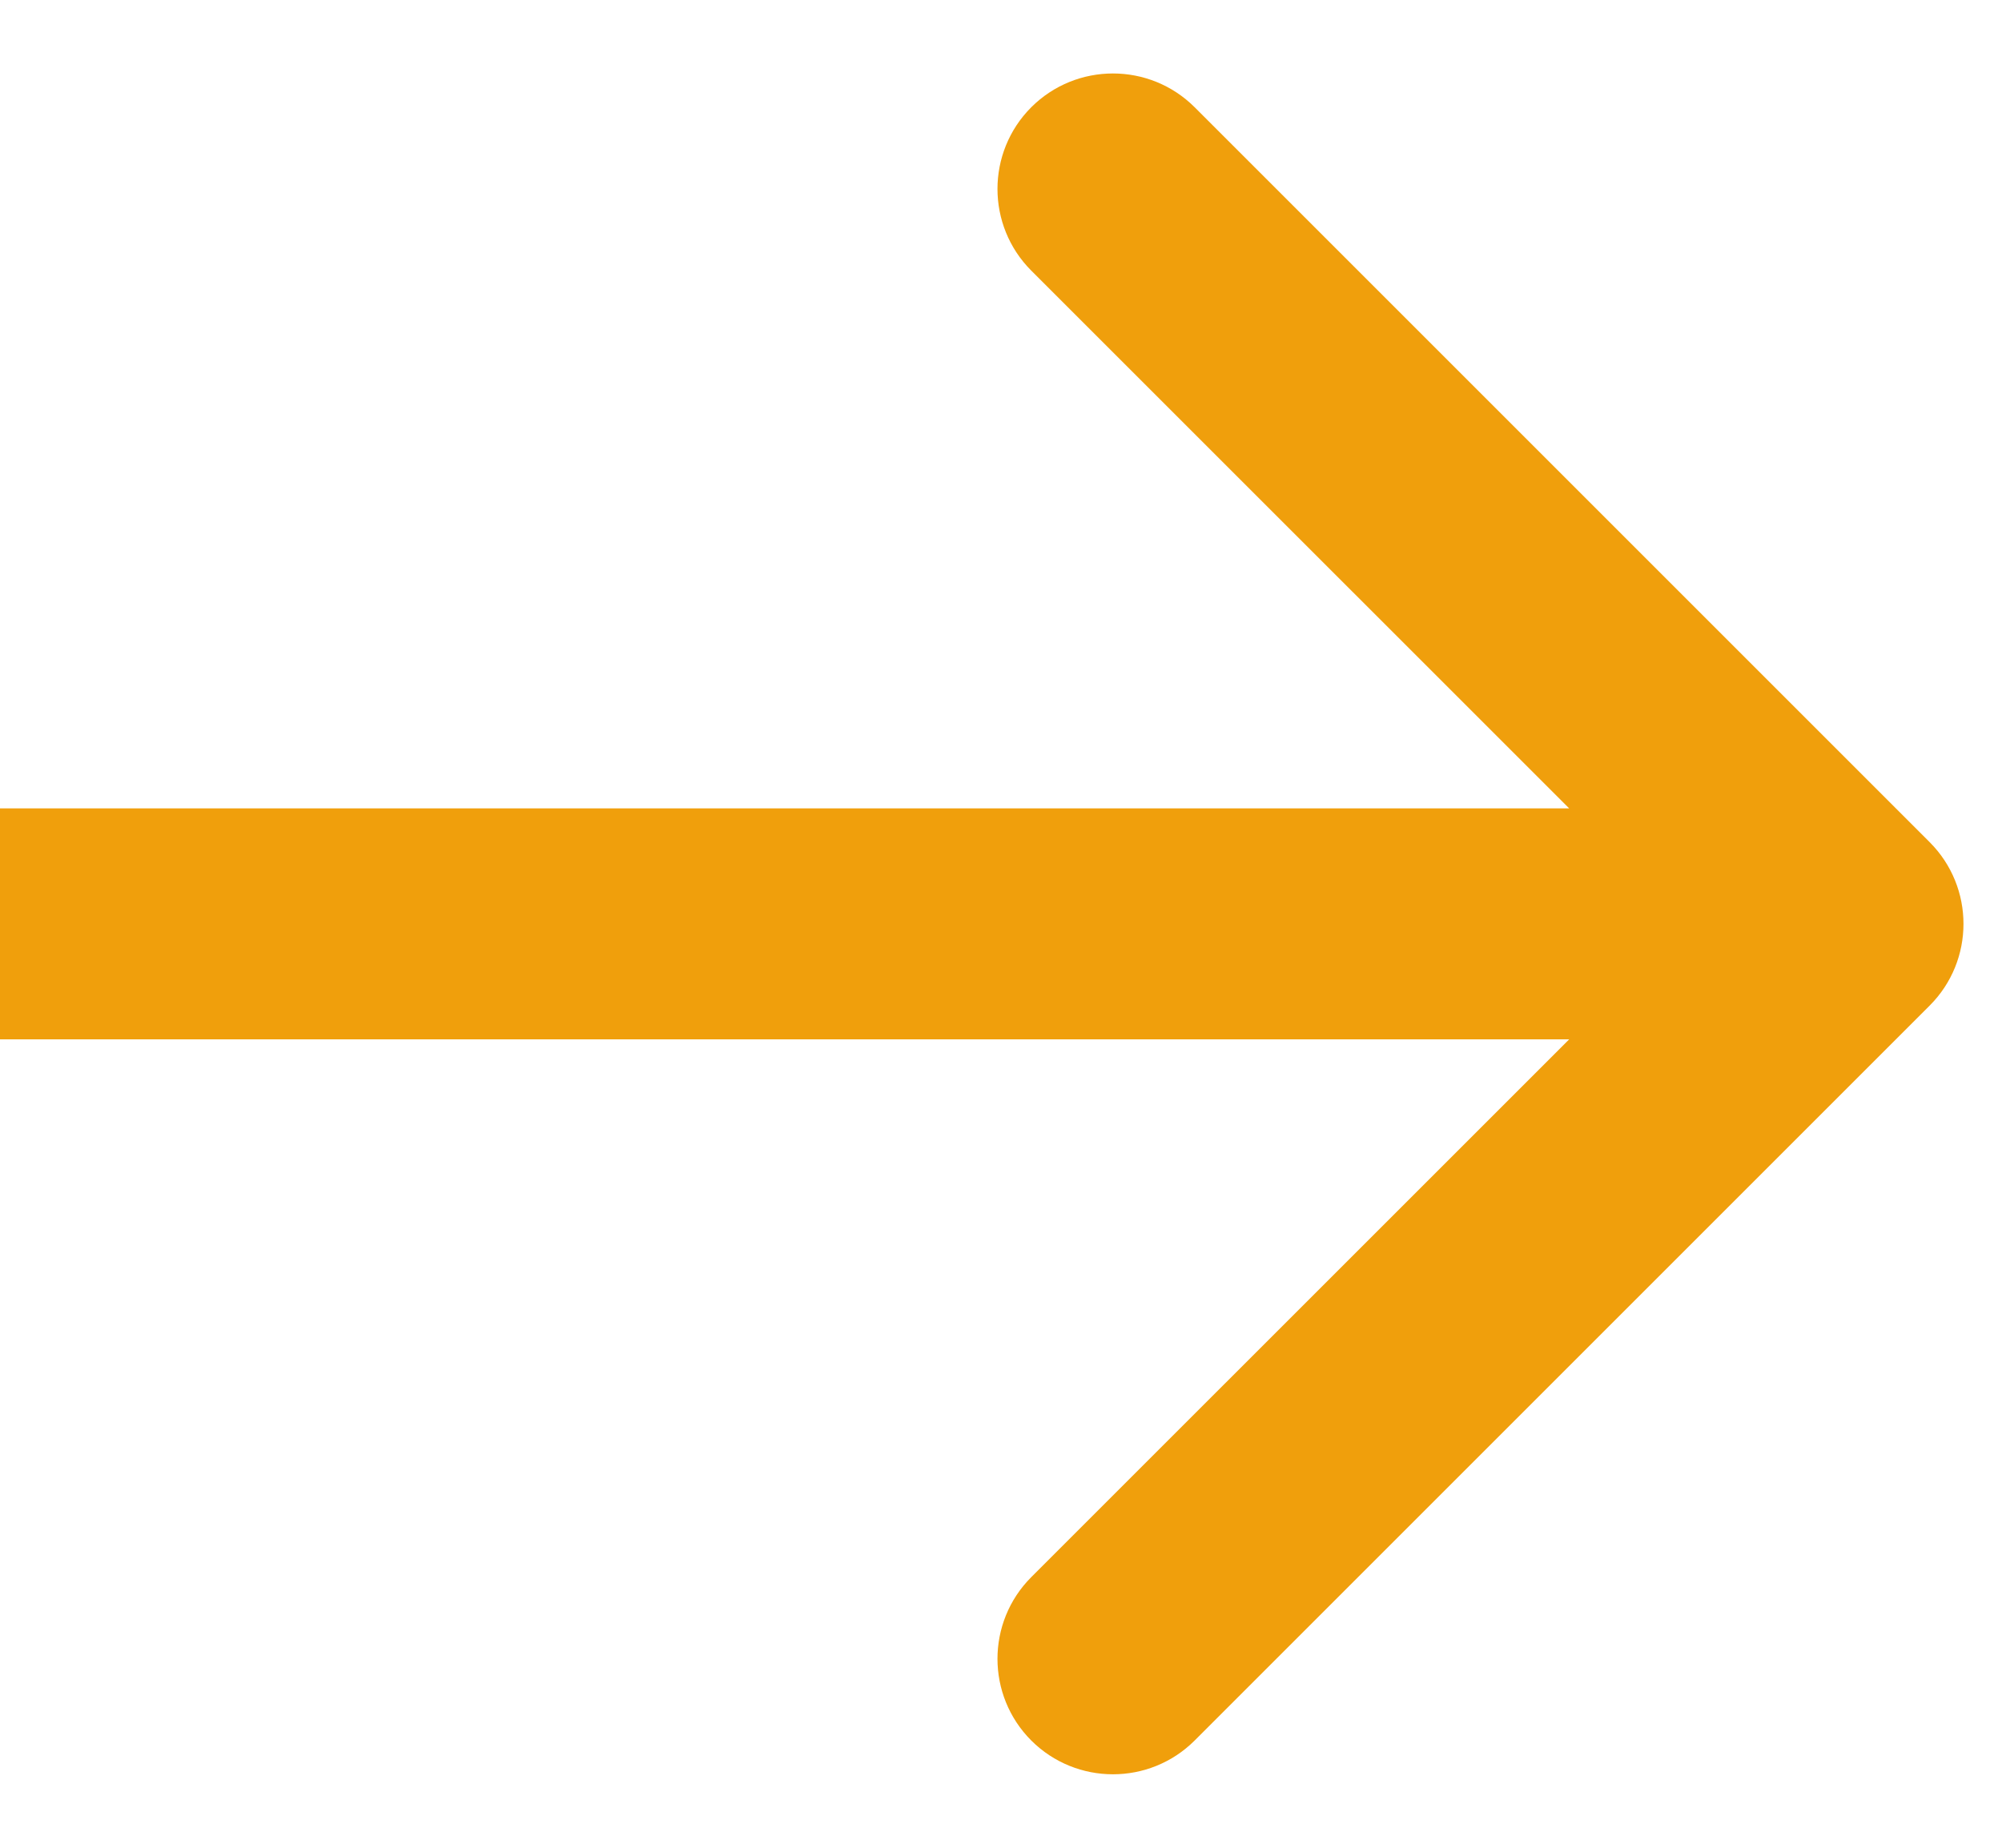 <svg width="26" height="24" viewBox="0 0 26 24" fill="none" xmlns="http://www.w3.org/2000/svg">
<path fill-rule="evenodd" clip-rule="evenodd" d="M15.515 1.393L25.061 10.939C25.646 11.525 25.646 12.475 25.061 13.061L15.515 22.607C14.929 23.192 13.979 23.192 13.393 22.607C12.808 22.021 12.808 21.071 13.393 20.485L20.379 13.5L1.0968e-06 13.5L8.34533e-07 10.5L20.379 10.5L13.393 3.515C12.808 2.929 12.808 1.979 13.393 1.393C13.979 0.808 14.929 0.808 15.515 1.393Z" fill="#F09F0C"/>
</svg>
